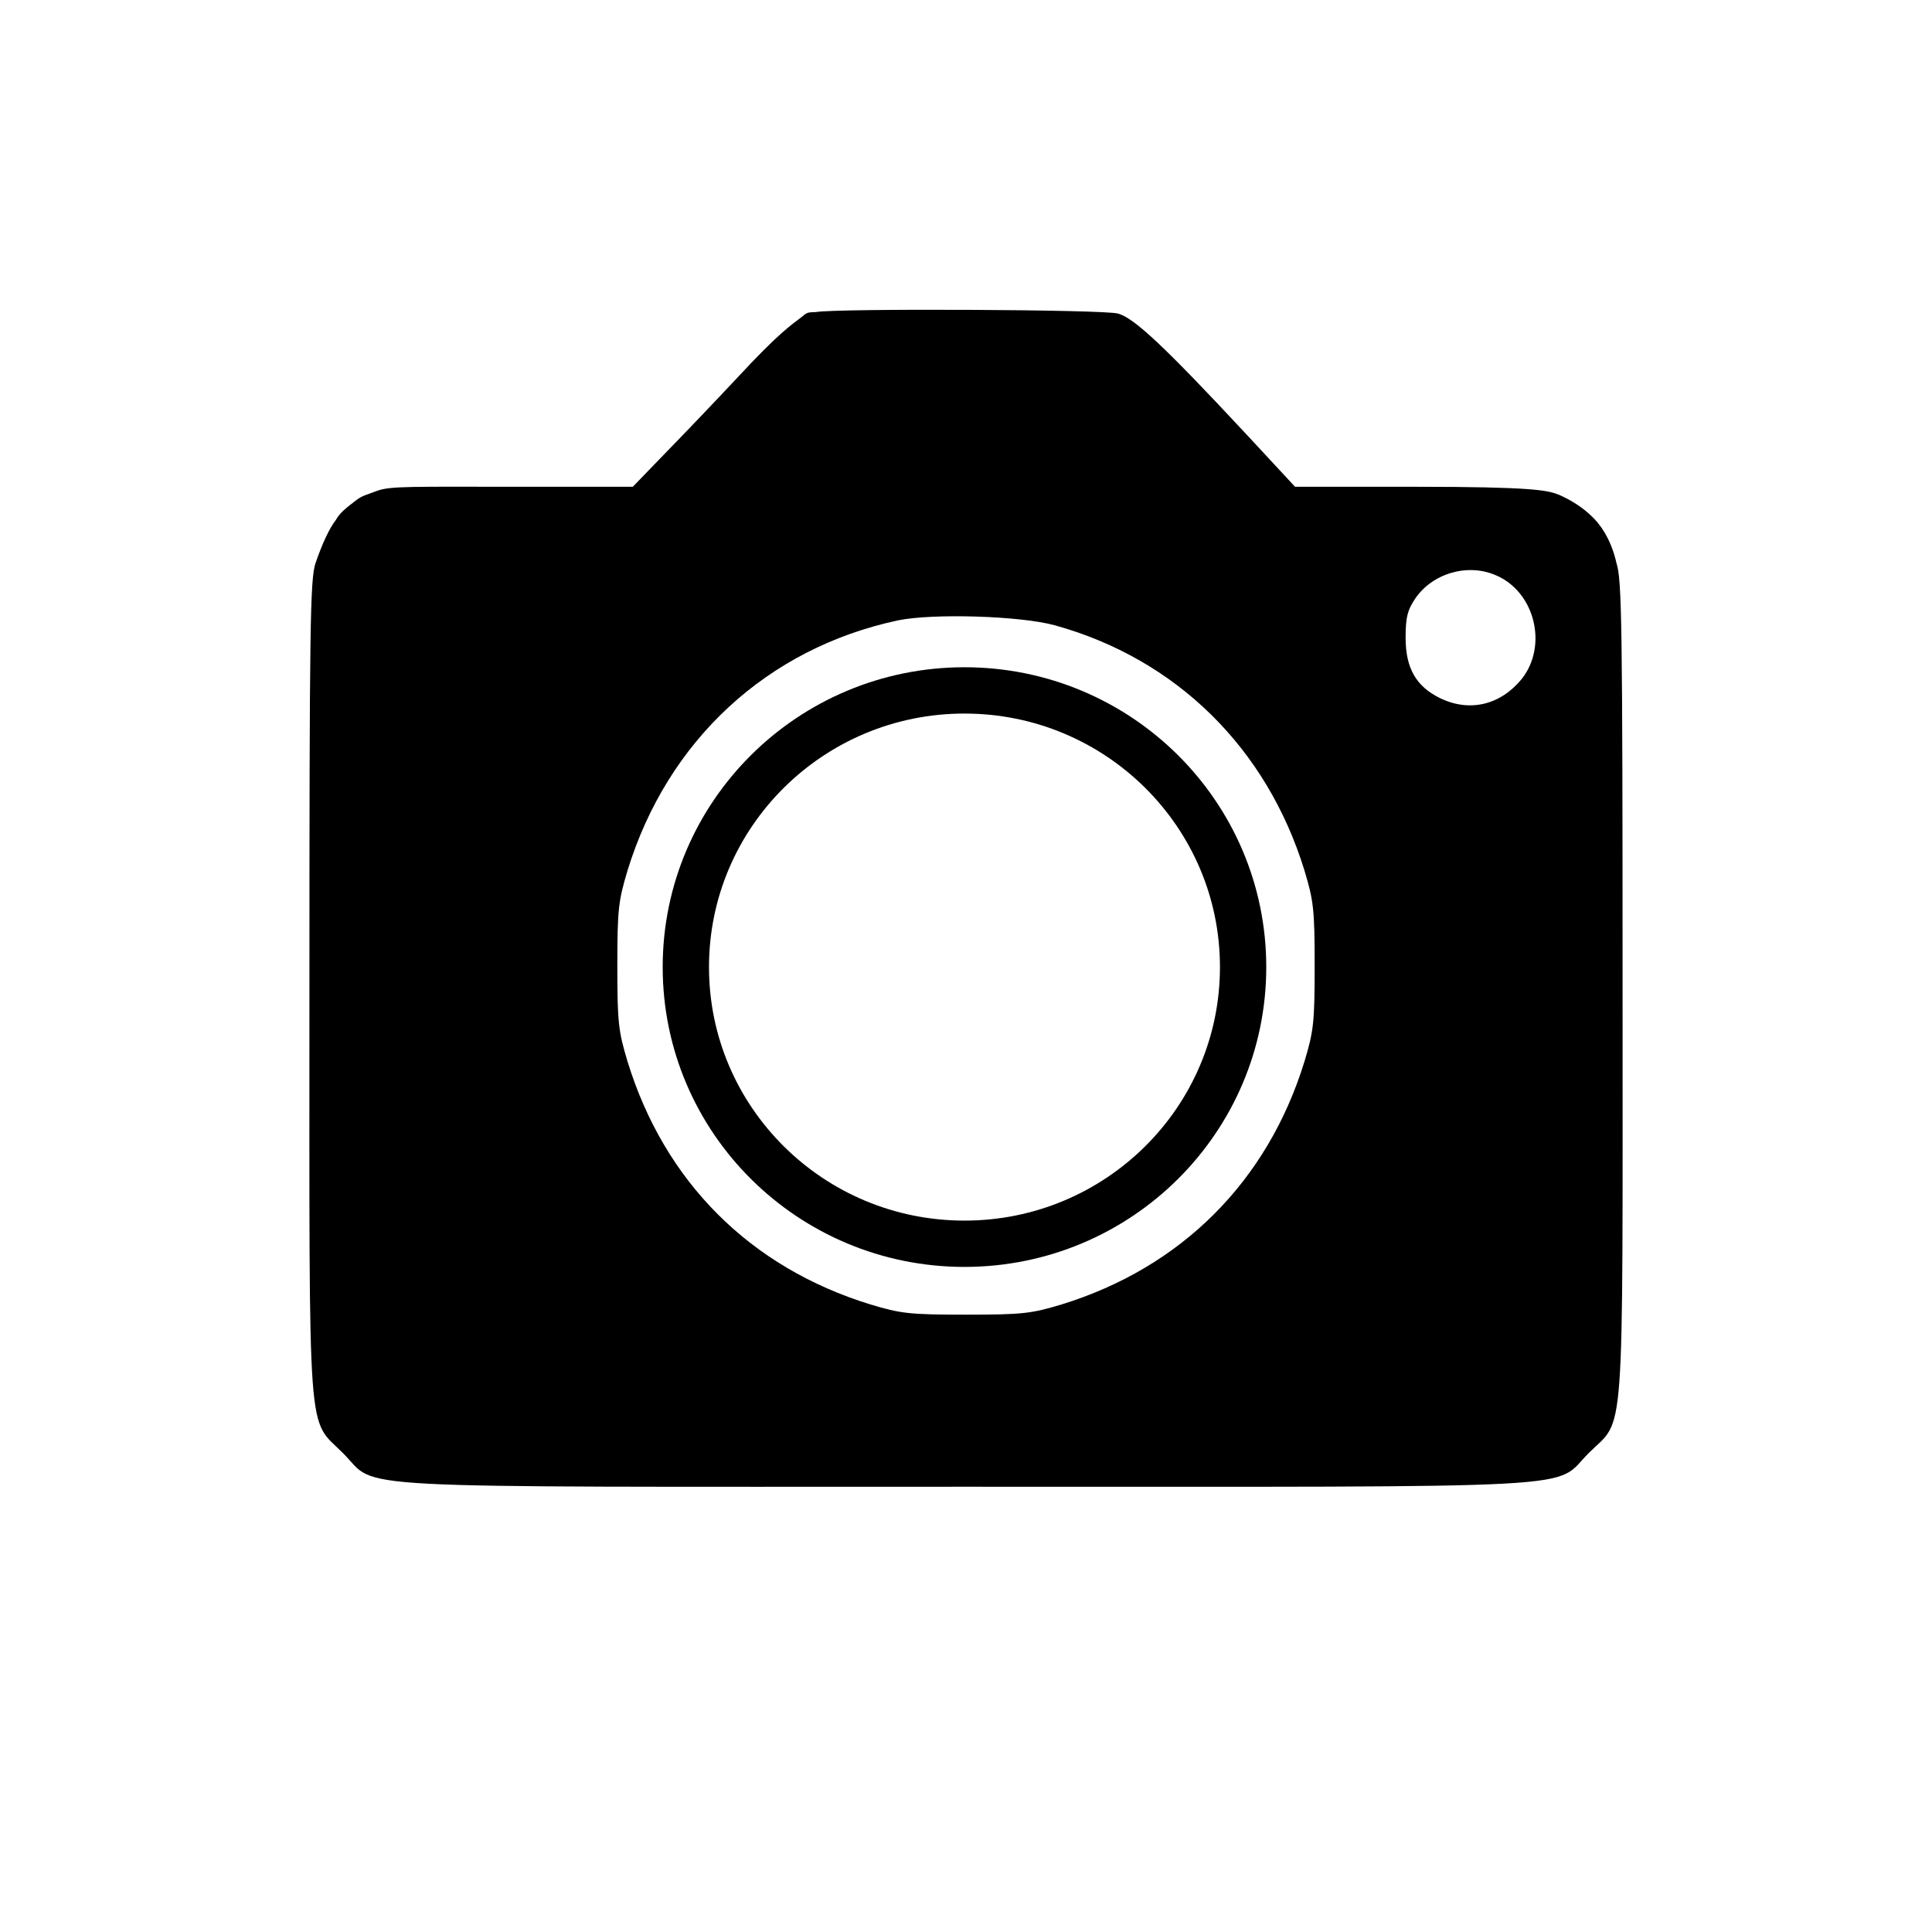 <?xml version="1.0" encoding="UTF-8" standalone="no"?>
<svg
   xmlns:dc="http://purl.org/dc/elements/1.1/"
   xmlns:cc="http://creativecommons.org/ns#"
   xmlns:rdf="http://www.w3.org/1999/02/22-rdf-syntax-ns#"
   xmlns:svg="http://www.w3.org/2000/svg"
   xmlns="http://www.w3.org/2000/svg"
   xmlns:sodipodi="http://sodipodi.sourceforge.net/DTD/sodipodi-0.dtd"
   xmlns:inkscape="http://www.inkscape.org/namespaces/inkscape"
   inkscape:version="1.0.1 (3bc2e813f5, 2020-09-07)"
   sodipodi:docname="Butchercam.svg"
   id="svg85"
   preserveAspectRatio="xMidYMid meet"
   viewBox="0 0 512 512"
   height="512pt"
   width="512pt"
   version="1.0">
  <defs
     id="defs89" />
  <sodipodi:namedview
     inkscape:current-layer="svg85"
     inkscape:window-maximized="1"
     inkscape:window-y="-8"
     inkscape:window-x="-8"
     inkscape:cy="287.428"
     inkscape:cx="301.47648"
     inkscape:zoom="2.4902344"
     showgrid="true"
     id="namedview87"
     inkscape:window-height="1017"
     inkscape:window-width="1920"
     inkscape:pageshadow="2"
     inkscape:pageopacity="0"
     guidetolerance="10"
     gridtolerance="10"
     objecttolerance="10"
     borderopacity="1"
     bordercolor="#666666"
     pagecolor="#ffffff"
     inkscape:document-rotation="0">
    <inkscape:grid
       originy="2.25"
       originx="-2.25"
       id="grid918"
       type="xygrid" />
  </sodipodi:namedview>
  <g
     id="g83"
     stroke="none"
     fill="#000000"
     transform="matrix(0.1,0,0,-0.1,0,512)">
    <path
       sodipodi:nodetypes="cccccsccccscscscccscccccccsccccsccsccsccc"
       id="path69"
       d="m 2162,4293 c -20.017,-1.025 -21.944,0.438 -36.612,-12.353 C 2096.859,4258.341 2067,4241 1953,4118 c -58,-62 -144,-152 -191,-200 l -85,-88 h -313 c -265,0 -330.382,2.324 -364.382,-10.676 -23,-9 -39.662,-12.481 -54.829,-24.338 C 918.06,3774.318 901.633,3762.538 890.086,3742.037 874.956,3723.15 855,3683 836,3627 c -14,-43 -16,-159 -16,-1126 0,-1233 -7,-1135 90,-1233 96,-96 -48,-88 1651,-88 1699,0 1551,-8 1650,90 96,95 89,-2 89,1231 0,967 -2,1083 -16,1126 -15.921,71.597 -49.619,109.226 -64,123.047 -23.911,23.744 -54.588,43.997 -90.412,59.565 C 4099.847,3820.741 4061,3830 3750,3830 h -318 l -128,138 c -218,234 -298,309 -341,321 -37,11 -749,14 -801,4 z m 1801,-697 c 104,-43 140,-186 70,-275 -57,-70 -139,-89 -217,-51 -63,31 -91,79 -91,160 0,54 5,73 25,103 45,67 138,95 213,63 z M 2795,3463 c 322,-89 562,-325 662,-650 24,-80 27,-102 27,-253 0,-151 -3,-173 -27,-253 -98,-318 -326,-546 -644,-644 -80,-24 -102,-27 -253,-27 -151,0 -173,3 -253,27 -319,98 -546,325 -644,644 -24,80 -27,102 -27,253 0,151 3,173 27,253 106,345 370,589 717,663 93,19 323,12 415,-13 z" />
  </g>
  <ellipse
     ry="73.322"
     rx="73.841"
     cy="256.287"
     cx="255.596"
     id="path937"
     style="fill:none;stroke:#000000;stroke-width:12.272;stroke-miterlimit:4;stroke-dasharray:none;stroke-opacity:1" />
</svg>

